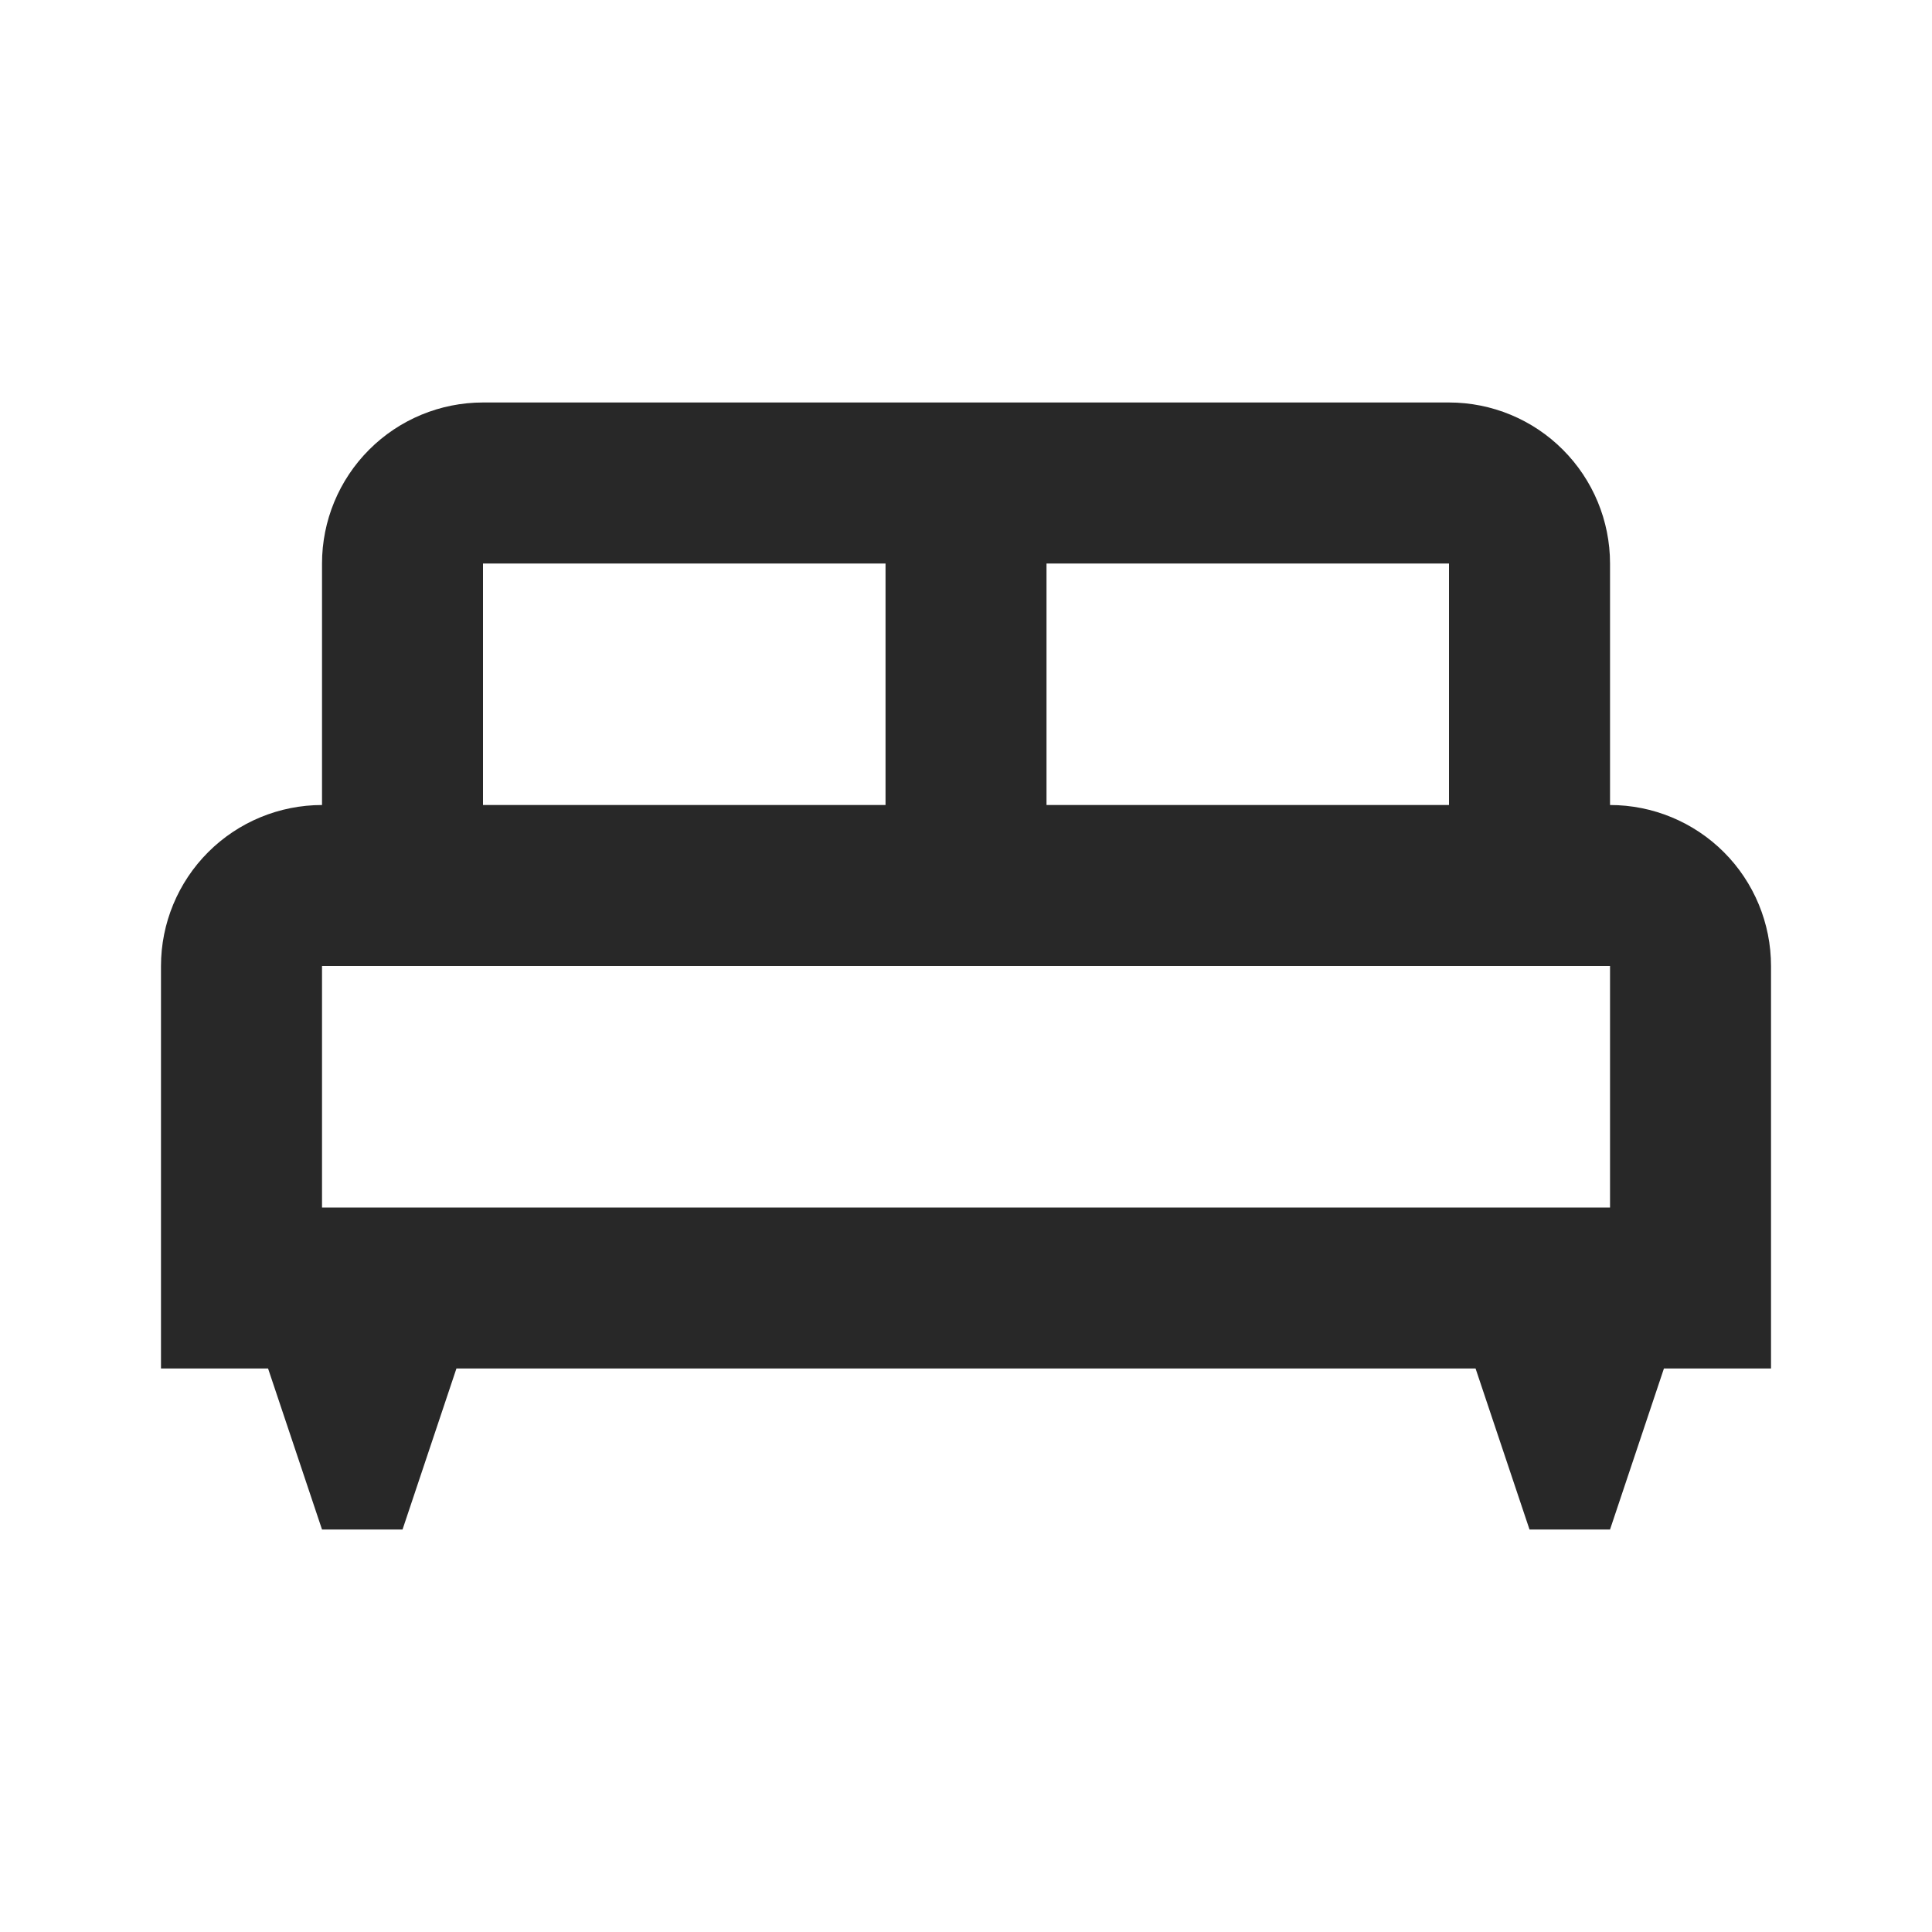 <svg width="40" height="40" viewBox="0 0 40 40" fill="none" xmlns="http://www.w3.org/2000/svg">
<path d="M33.334 16.667V11.667C33.334 10.783 32.982 9.935 32.357 9.31C31.732 8.684 30.884 8.333 30 8.333H10C9.116 8.333 8.268 8.684 7.643 9.31C7.018 9.935 6.667 10.783 6.667 11.667V16.667C5.783 16.667 4.935 17.018 4.31 17.643C3.685 18.268 3.333 19.116 3.333 20V28.333H5.55L6.667 31.667H8.334L9.45 28.333H30.55L31.667 31.667H33.334L34.45 28.333H36.667V20C36.667 19.116 36.316 18.268 35.691 17.643C35.065 17.018 34.218 16.667 33.334 16.667ZM21.667 11.667H30V16.667H21.667M10 11.667H18.334V16.667H10M33.334 25H6.667V20H33.334V25Z" fill="#282828"/>
</svg>
